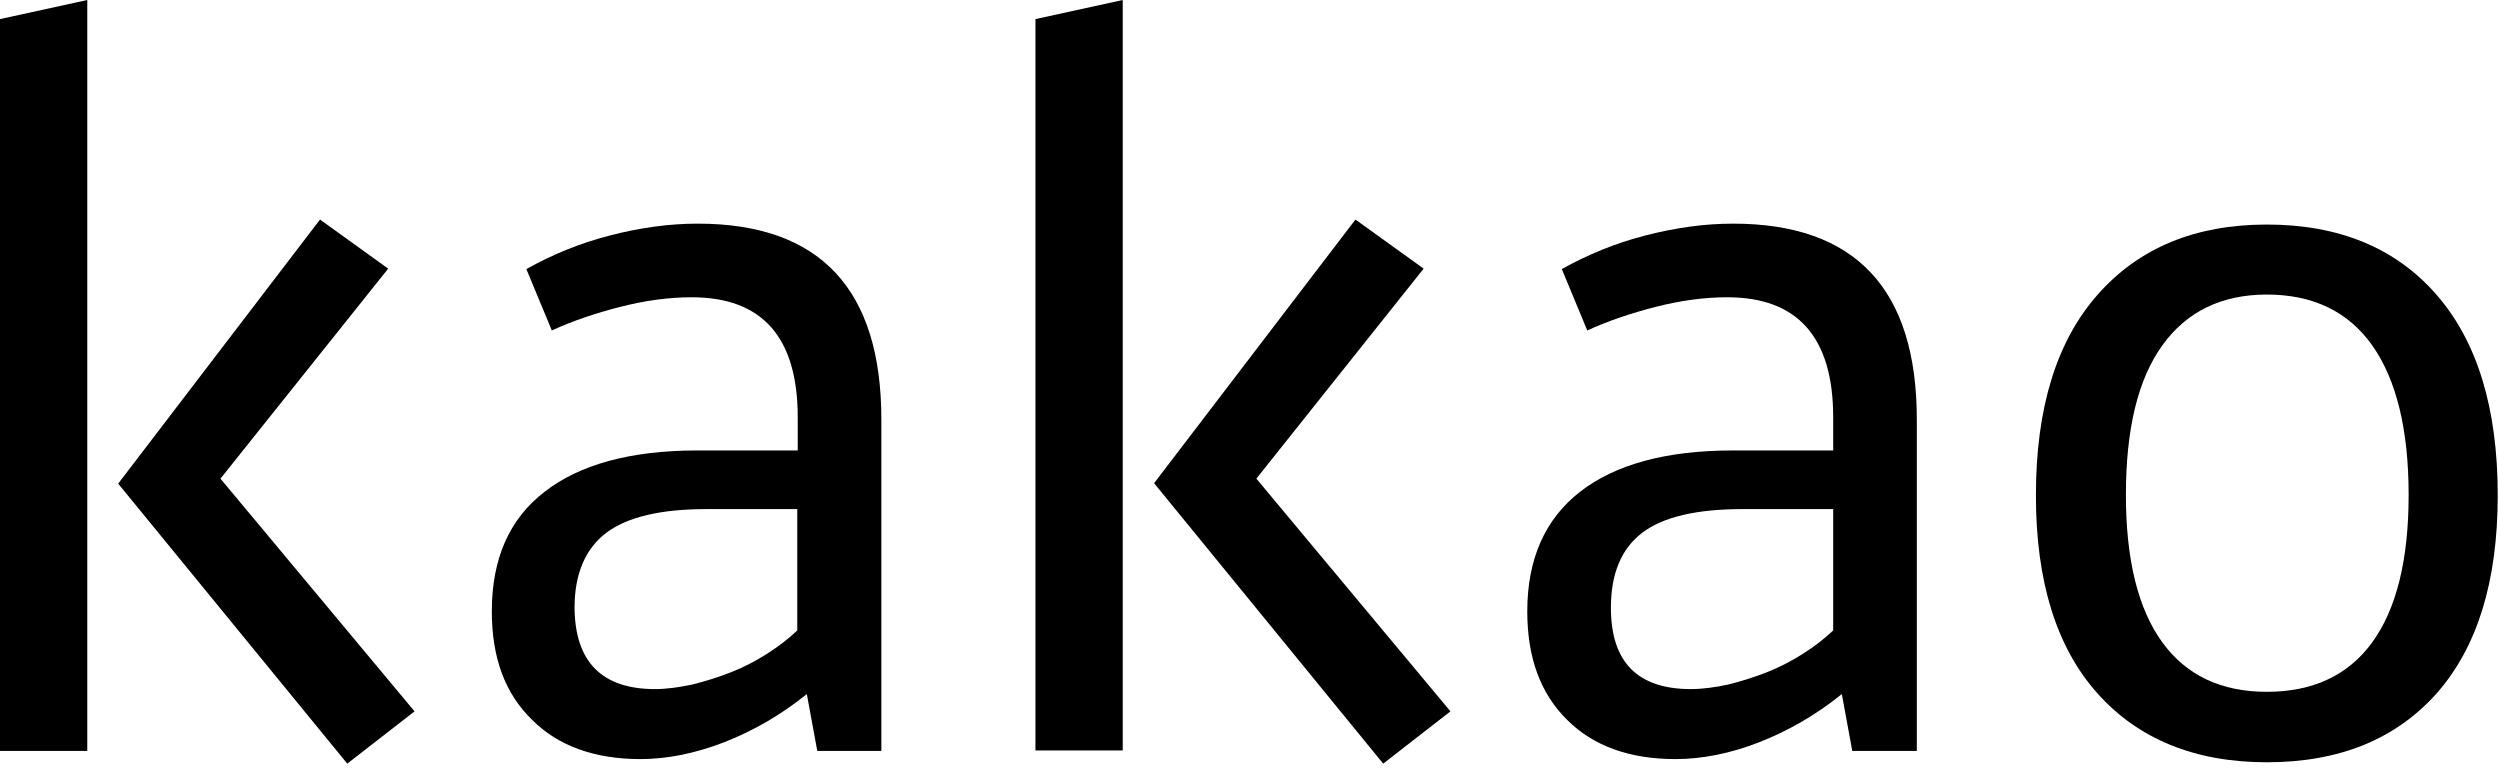 <svg width="550" height="169" viewBox="0 0 550 169" fill="none" xmlns="http://www.w3.org/2000/svg">
<g clip-path="url(#clip0_1_66)">
<path fill-rule="evenodd" clip-rule="evenodd" d="M498.7 64.8C488.7 64.8 481 68.6 475.7 76C470.3 83.5 467.7 94.5 467.7 108.9C467.7 123.2 470.4 134 475.7 141.3C481 148.6 488.7 152.2 498.7 152.2C508.8 152.2 516.6 148.6 521.9 141.3C527.2 134 529.9 123.2 529.9 108.9C529.9 94.5 527.2 83.5 521.9 76C516.6 68.5 508.8 64.8 498.7 64.8ZM498.7 49.4C514.5 49.4 527 54.5 536 64.8C545 75.1 549.5 89.8 549.5 109C549.5 127.9 545 142.4 536.1 152.5C527.1 162.6 514.7 167.7 498.7 167.7C482.9 167.7 470.4 162.6 461.4 152.5C452.4 142.4 447.9 127.9 447.9 109C447.9 89.8 452.4 75.1 461.5 64.8C470.6 54.5 483 49.4 498.7 49.4Z" fill="black"/>
<path fill-rule="evenodd" clip-rule="evenodd" d="M144.1 151.6C146.7 151.6 149.4 151.2 152.3 150.6C155.1 149.9 158 149 160.8 147.9C163.6 146.8 166.3 145.4 168.8 143.8C171.3 142.2 173.5 140.5 175.4 138.7V112H155.5C145.4 112 138.1 113.7 133.4 117.2C128.8 120.7 126.4 126.2 126.4 133.7C126.5 145.6 132.4 151.6 144.1 151.6ZM108.2 134.5C108.2 123 112 114.2 119.8 108.2C127.5 102.2 138.7 99.1 153.4 99.1H175.5V91.8C175.5 74.2 167.7 65.4 152.2 65.4C147.2 65.4 142 66.1 136.5 67.5C131 68.9 126 70.6 121.4 72.7L115.8 59.2C121.5 56 127.6 53.5 134.2 51.8C140.8 50.1 147.2 49.2 153.5 49.2C180.4 49.2 193.9 63.6 193.9 92.3V165.2H179.8L177.5 152.7C171.8 157.3 165.7 160.8 159.3 163.3C152.8 165.8 146.7 167 140.9 167C130.8 167 122.8 164.1 117.1 158.4C111.1 152.6 108.2 144.7 108.2 134.5Z" fill="black"/>
<path fill-rule="evenodd" clip-rule="evenodd" d="M298.2 48.3L313.2 59.1L276.4 105.3L319.1 156.5L304.3 168L253.9 106.3L298.2 48.3ZM247 165.1H227.8V4.2L247 0V165.1Z" fill="black"/>
<path fill-rule="evenodd" clip-rule="evenodd" d="M372 151.6C374.6 151.6 377.4 151.2 380.2 150.6C383 149.9 385.9 149 388.7 147.9C391.5 146.8 394.2 145.4 396.7 143.8C399.2 142.2 401.4 140.5 403.3 138.7V112H383.4C373.3 112 365.9 113.7 361.3 117.2C356.7 120.7 354.4 126.2 354.4 133.7C354.4 145.6 360.2 151.6 372 151.6ZM336 134.5C336 123 339.9 114.2 347.6 108.2C355.3 102.2 366.5 99.1 381.2 99.1H403.3V91.8C403.3 74.2 395.5 65.4 380 65.4C375 65.4 369.8 66.1 364.3 67.5C358.8 68.9 353.8 70.6 349.2 72.7L343.6 59.2C349.3 56 355.4 53.5 362 51.8C368.6 50.1 375 49.2 381.3 49.2C408.2 49.2 421.7 63.6 421.7 92.3V165.2H407.5L405.2 152.7C399.5 157.3 393.4 160.8 387 163.3C380.6 165.8 374.4 167 368.6 167C358.5 167 350.5 164.1 344.8 158.4C338.9 152.6 336 144.7 336 134.5Z" fill="black"/>
<path fill-rule="evenodd" clip-rule="evenodd" d="M19.2 0L0 4.2V165.2H19.2V0ZM26 106.4L76.4 168L91.2 156.5L48.5 105.3L85.4 59.1L70.4 48.3L26 106.4Z" fill="black"/>
</g>
<defs>
<clipPath id="clip0_1_66">
<rect width="549.5" height="168.1" fill="white"/>
</clipPath>
</defs>
</svg>

